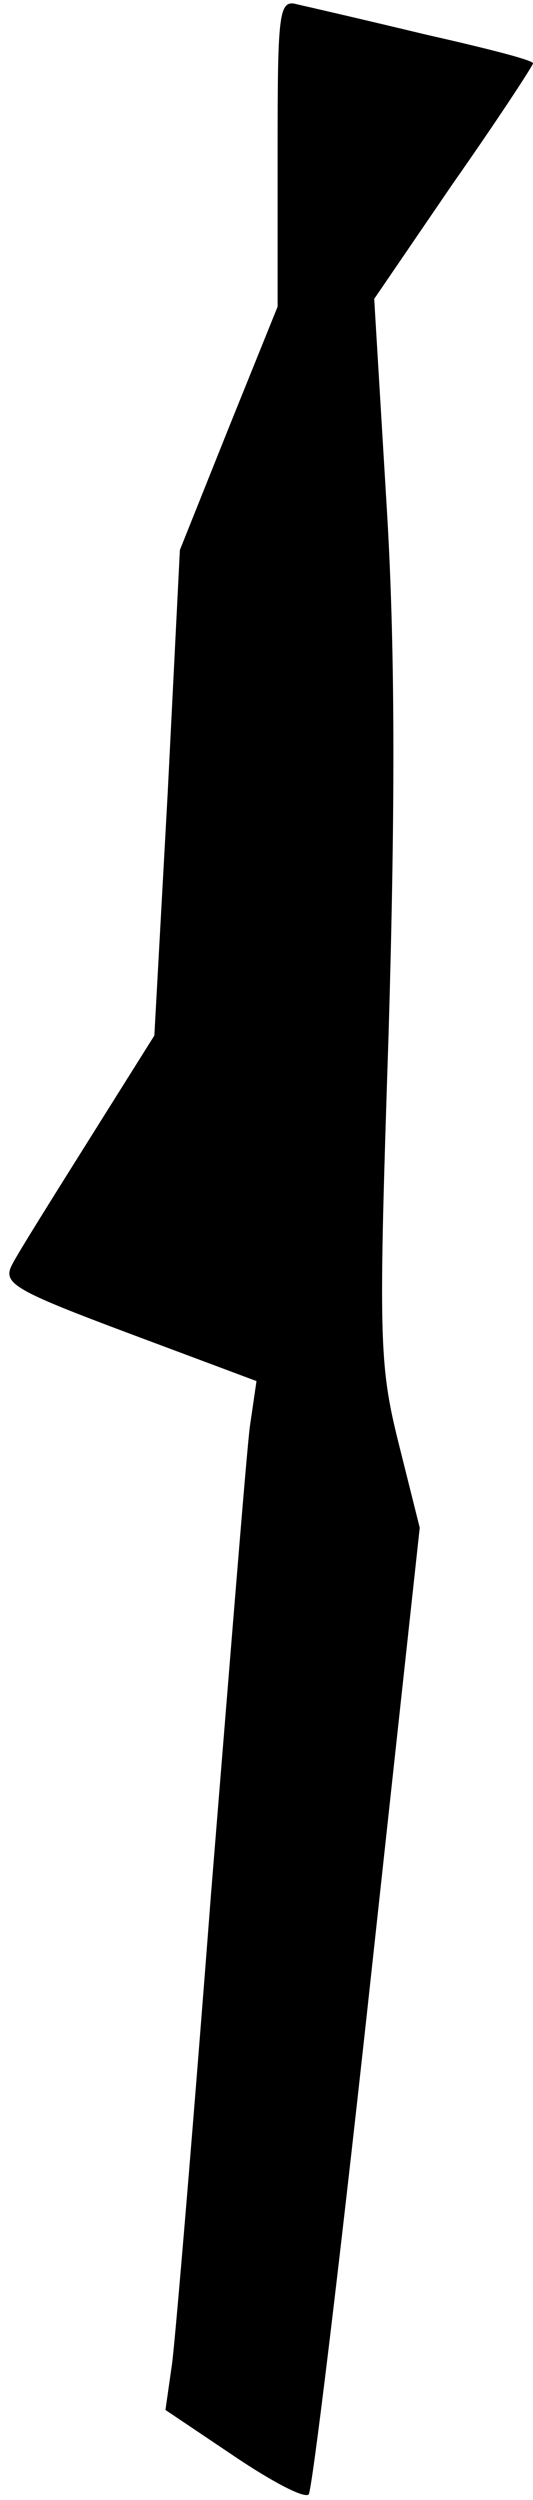 <?xml version="1.0" standalone="no"?>
<!DOCTYPE svg PUBLIC "-//W3C//DTD SVG 20010904//EN"
 "http://www.w3.org/TR/2001/REC-SVG-20010904/DTD/svg10.dtd">
<svg version="1.0" xmlns="http://www.w3.org/2000/svg"
 width="48pt" height="225pt" viewBox="0 0 48 225"
 preserveAspectRatio="xMidYMid meet">
<g transform="translate(0,225) scale(0.1,-0.1)"
fill="#000000" stroke="none">
<path fill="#000000" stroke="none" d="M250 2113 l0 -139 -44 -109 -44 -110
-11 -219 -12 -218 -59 -94 c-32 -51 -64 -102 -69 -112 -9 -17 1 -23 105 -62
l115 -43 -6 -41 c-3 -23 -18 -212 -35 -421 -16 -209 -32 -399 -35 -422 l-6
-42 61 -41 c34 -23 64 -39 68 -35 3 3 27 200 53 438 l47 432 -19 76 c-18 72
-18 96 -9 370 6 205 6 349 -2 477 l-11 183 71 104 c40 57 72 106 72 108 0 3
-44 14 -97 26 -54 13 -106 25 -115 27 -17 5 -18 -6 -18 -133z"/>
</g>
</svg>
